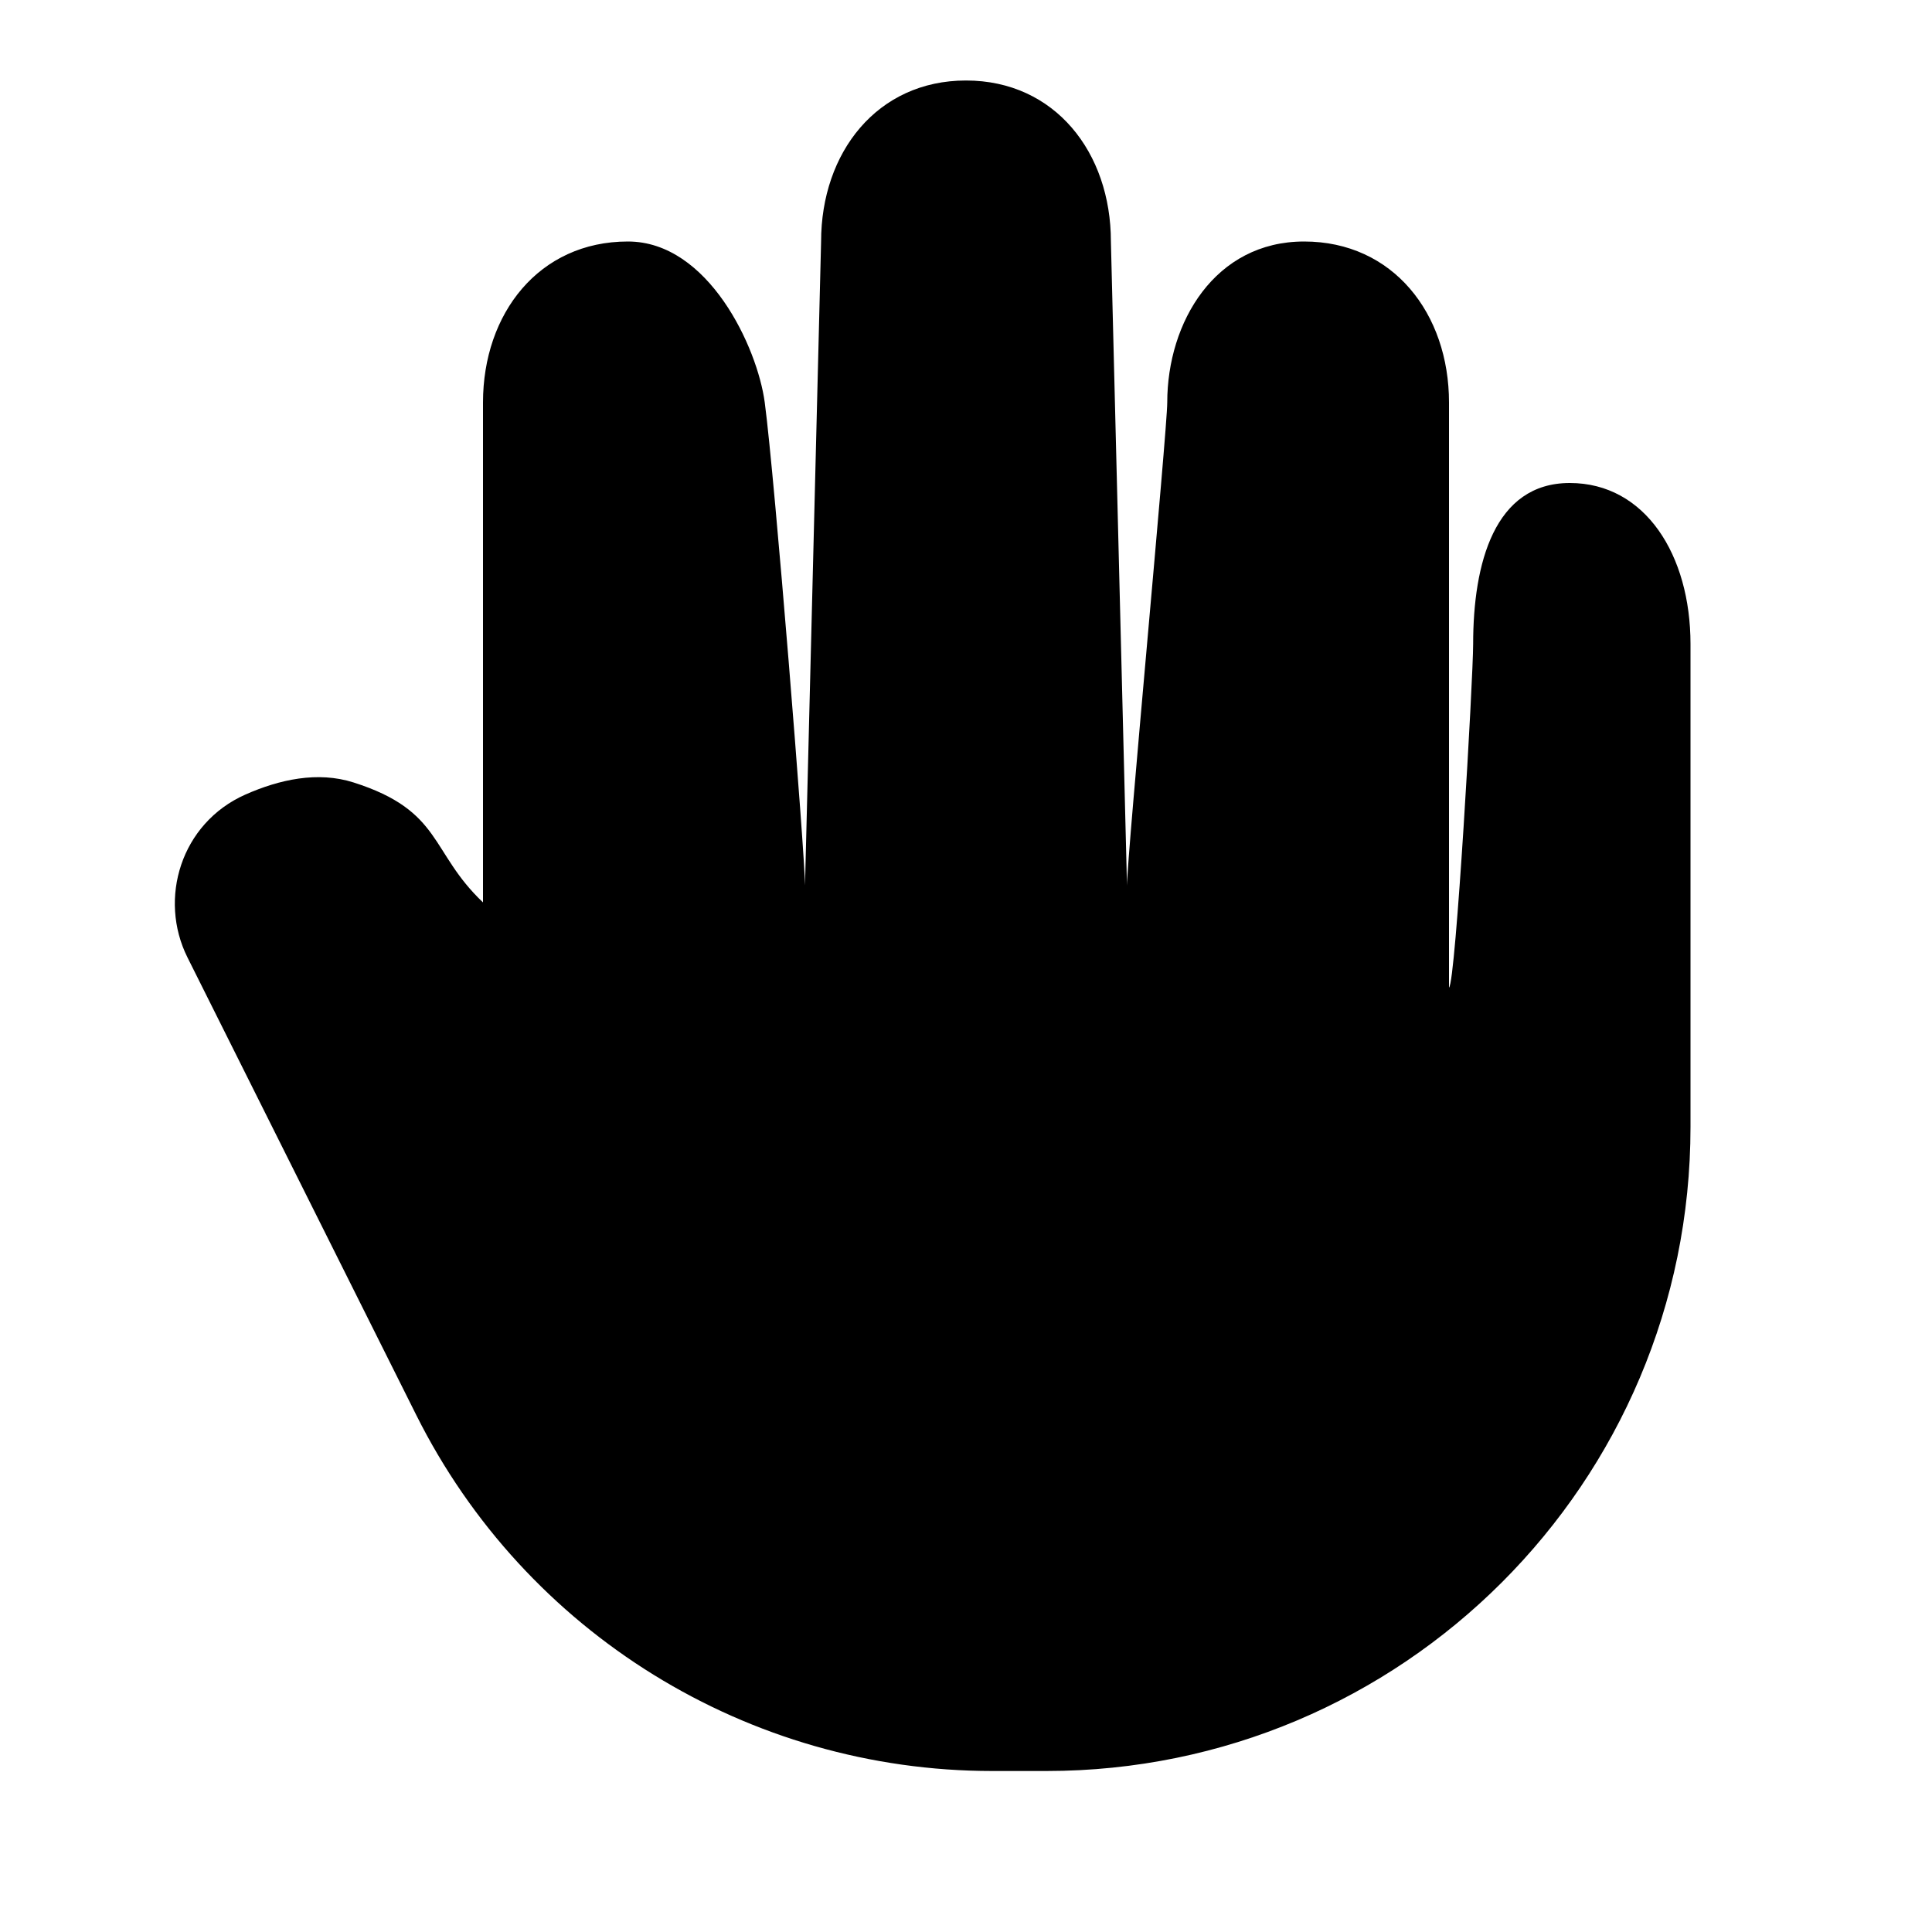 <svg xmlns="http://www.w3.org/2000/svg" width="24" height="24">
  <defs/>
  <path  d="M10.2,3 C10.2,1.895 10.896,1 12,1 C13.105,1 13.8,1.895 13.8,3 L14,11 C14,10.636 14.5,5.34 14.5,5 C14.5,4 15.095,3 16.2,3 C17.305,3 18,3.895 18,5 L18,12.268 C18.083,12.22 18.3,8.422 18.3,8 C18.3,7 18.563,6 19.5,6 C20.438,6 21,6.895 21,8 L21,14 C21,18.418 17.418,22 13,22 L12.326,22 C9.296,22 6.526,20.288 5.171,17.578 L2.329,11.894 C1.965,11.166 2.245,10.226 3.049,9.87 C3.472,9.683 3.946,9.578 4.392,9.72 C5.5,10.073 5.336,10.58 6,11.21 L6,5 C6,3.895 6.695,3 7.8,3 C8.8,3 9.409,4.315 9.5,5 C9.625,5.938 10,10.634 10,10.998 Z"/>
</svg>

